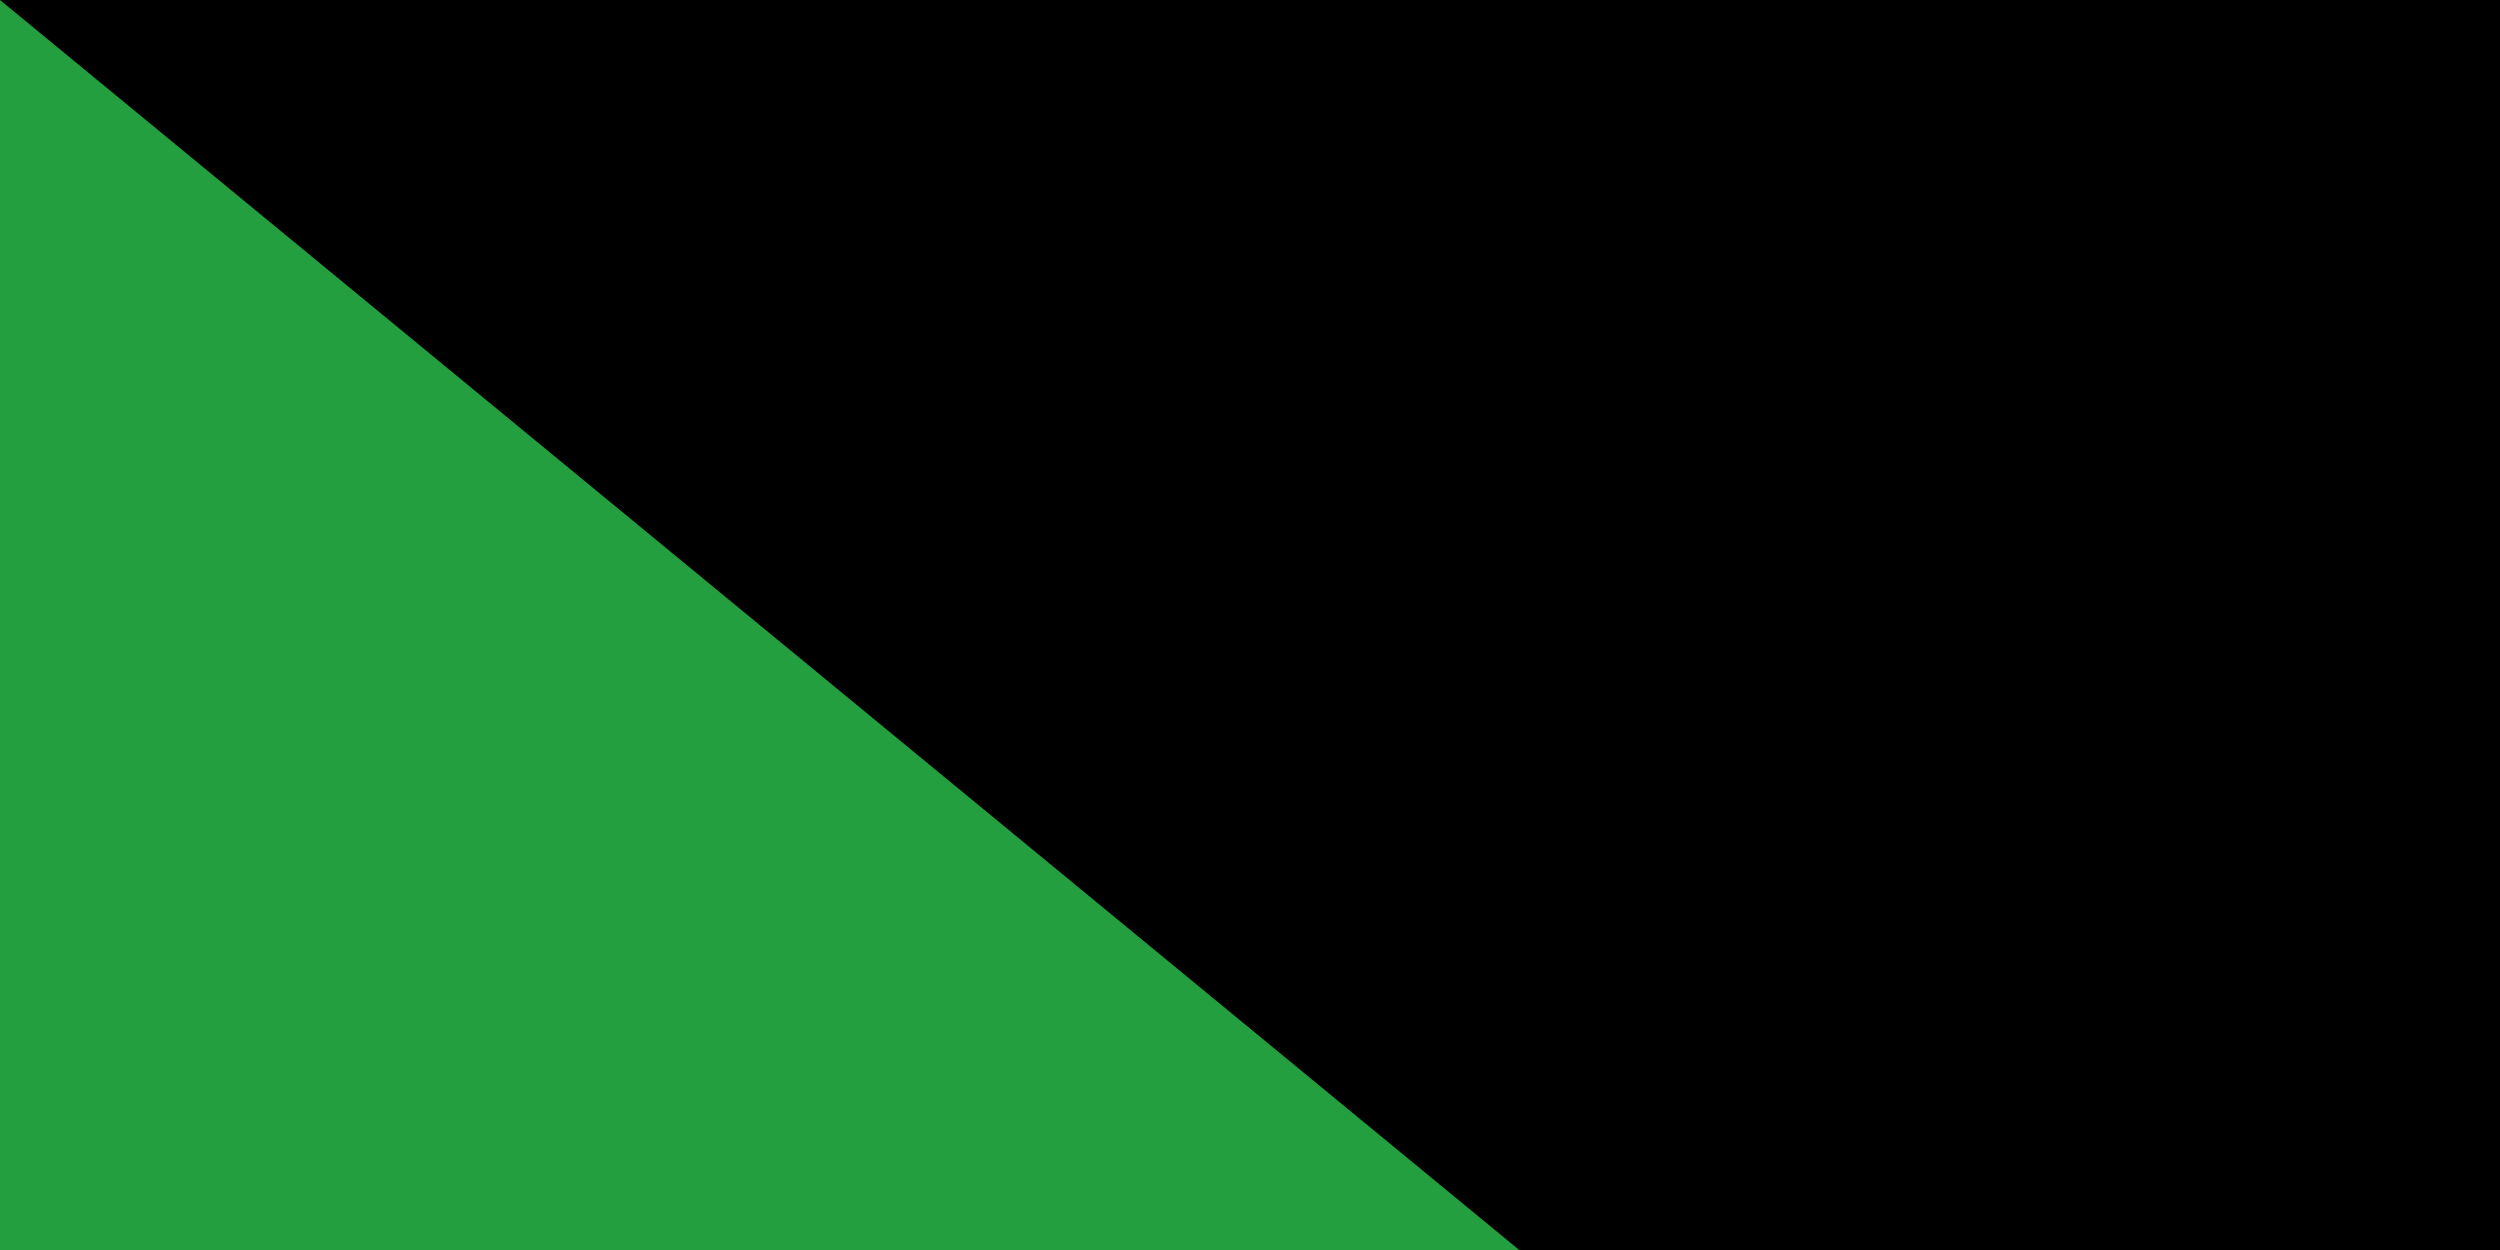 <svg xmlns="http://www.w3.org/2000/svg" xmlns:xlink="http://www.w3.org/1999/xlink" width="32" height="16"><path fill="#da0000" d="M0 0h630v360H0z"/><path fill="#fff" d="M0 0h630v240H0z"/><path fill="#239f40" d="M0 0h630v120H0z"/><g transform="translate(8 100)"><g id="e"><g id="c" fill="none" stroke="#fff" stroke-width="2"><path id="b" d="M0 1h26M1 10V5h8v4h8V5h-5M4 9h2m20 0h-5V5h8m0-5v9h8V0m-4 0v9" transform="scale(1.4)"/><path id="a" d="M0 7h9m1 0h9" transform="scale(2.8)"/><use xlink:href="#a" y="120"/><use xlink:href="#b" y="145"/></g><g id="d"><use xlink:href="#c" x="56"/><use xlink:href="#c" x="112"/><use xlink:href="#c" x="168"/></g></g><use xlink:href="#d" x="168"/><use xlink:href="#e" x="392"/></g><g fill="#da0000" transform="matrix(45 0 0 45 315 180)"><g id="f"><path d="M-1 1a1 1 0 0 0 1-2 1 1 0 0 1-1 2"/><path d="M1 1a1 1 0 0 0-1-2 1 1 0 0 1 1 2M0 1v-2 2zm0-2"/></g><use xlink:href="#f" transform="scale(-1 1)"/></g><path id="path-b7374" d="m m0 79 m0 65 m0 65 m0 65 m0 65 m0 65 m0 65 m0 65 m0 65 m0 65 m0 65 m0 65 m0 65 m0 65 m0 65 m0 65 m0 65 m0 65 m0 65 m0 65 m0 81 m0 108 m0 52 m0 74 m0 116 m0 53 m0 111 m0 86 m0 113 m0 50 m0 109 m0 74 m0 89 m0 57 m0 49 m0 65 m0 122 m0 74 m0 70 m0 98 m0 53 m0 84 m0 89 m0 72 m0 77 m0 47 m0 108 m0 103 m0 119 m0 50 m0 116 m0 102 m0 107 m0 67 m0 66 m0 107 m0 83 m0 108 m0 50 m0 56 m0 103 m0 114 m0 75 m0 100 m0 121 m0 70 m0 104 m0 43 m0 57 m0 104 m0 121 m0 71 m0 103 m0 99 m0 107 m0 76 m0 43 m0 97 m0 88 m0 75 m0 112 m0 103 m0 50 m0 54 m0 107 m0 65 m0 61 m0 61"/>
</svg>